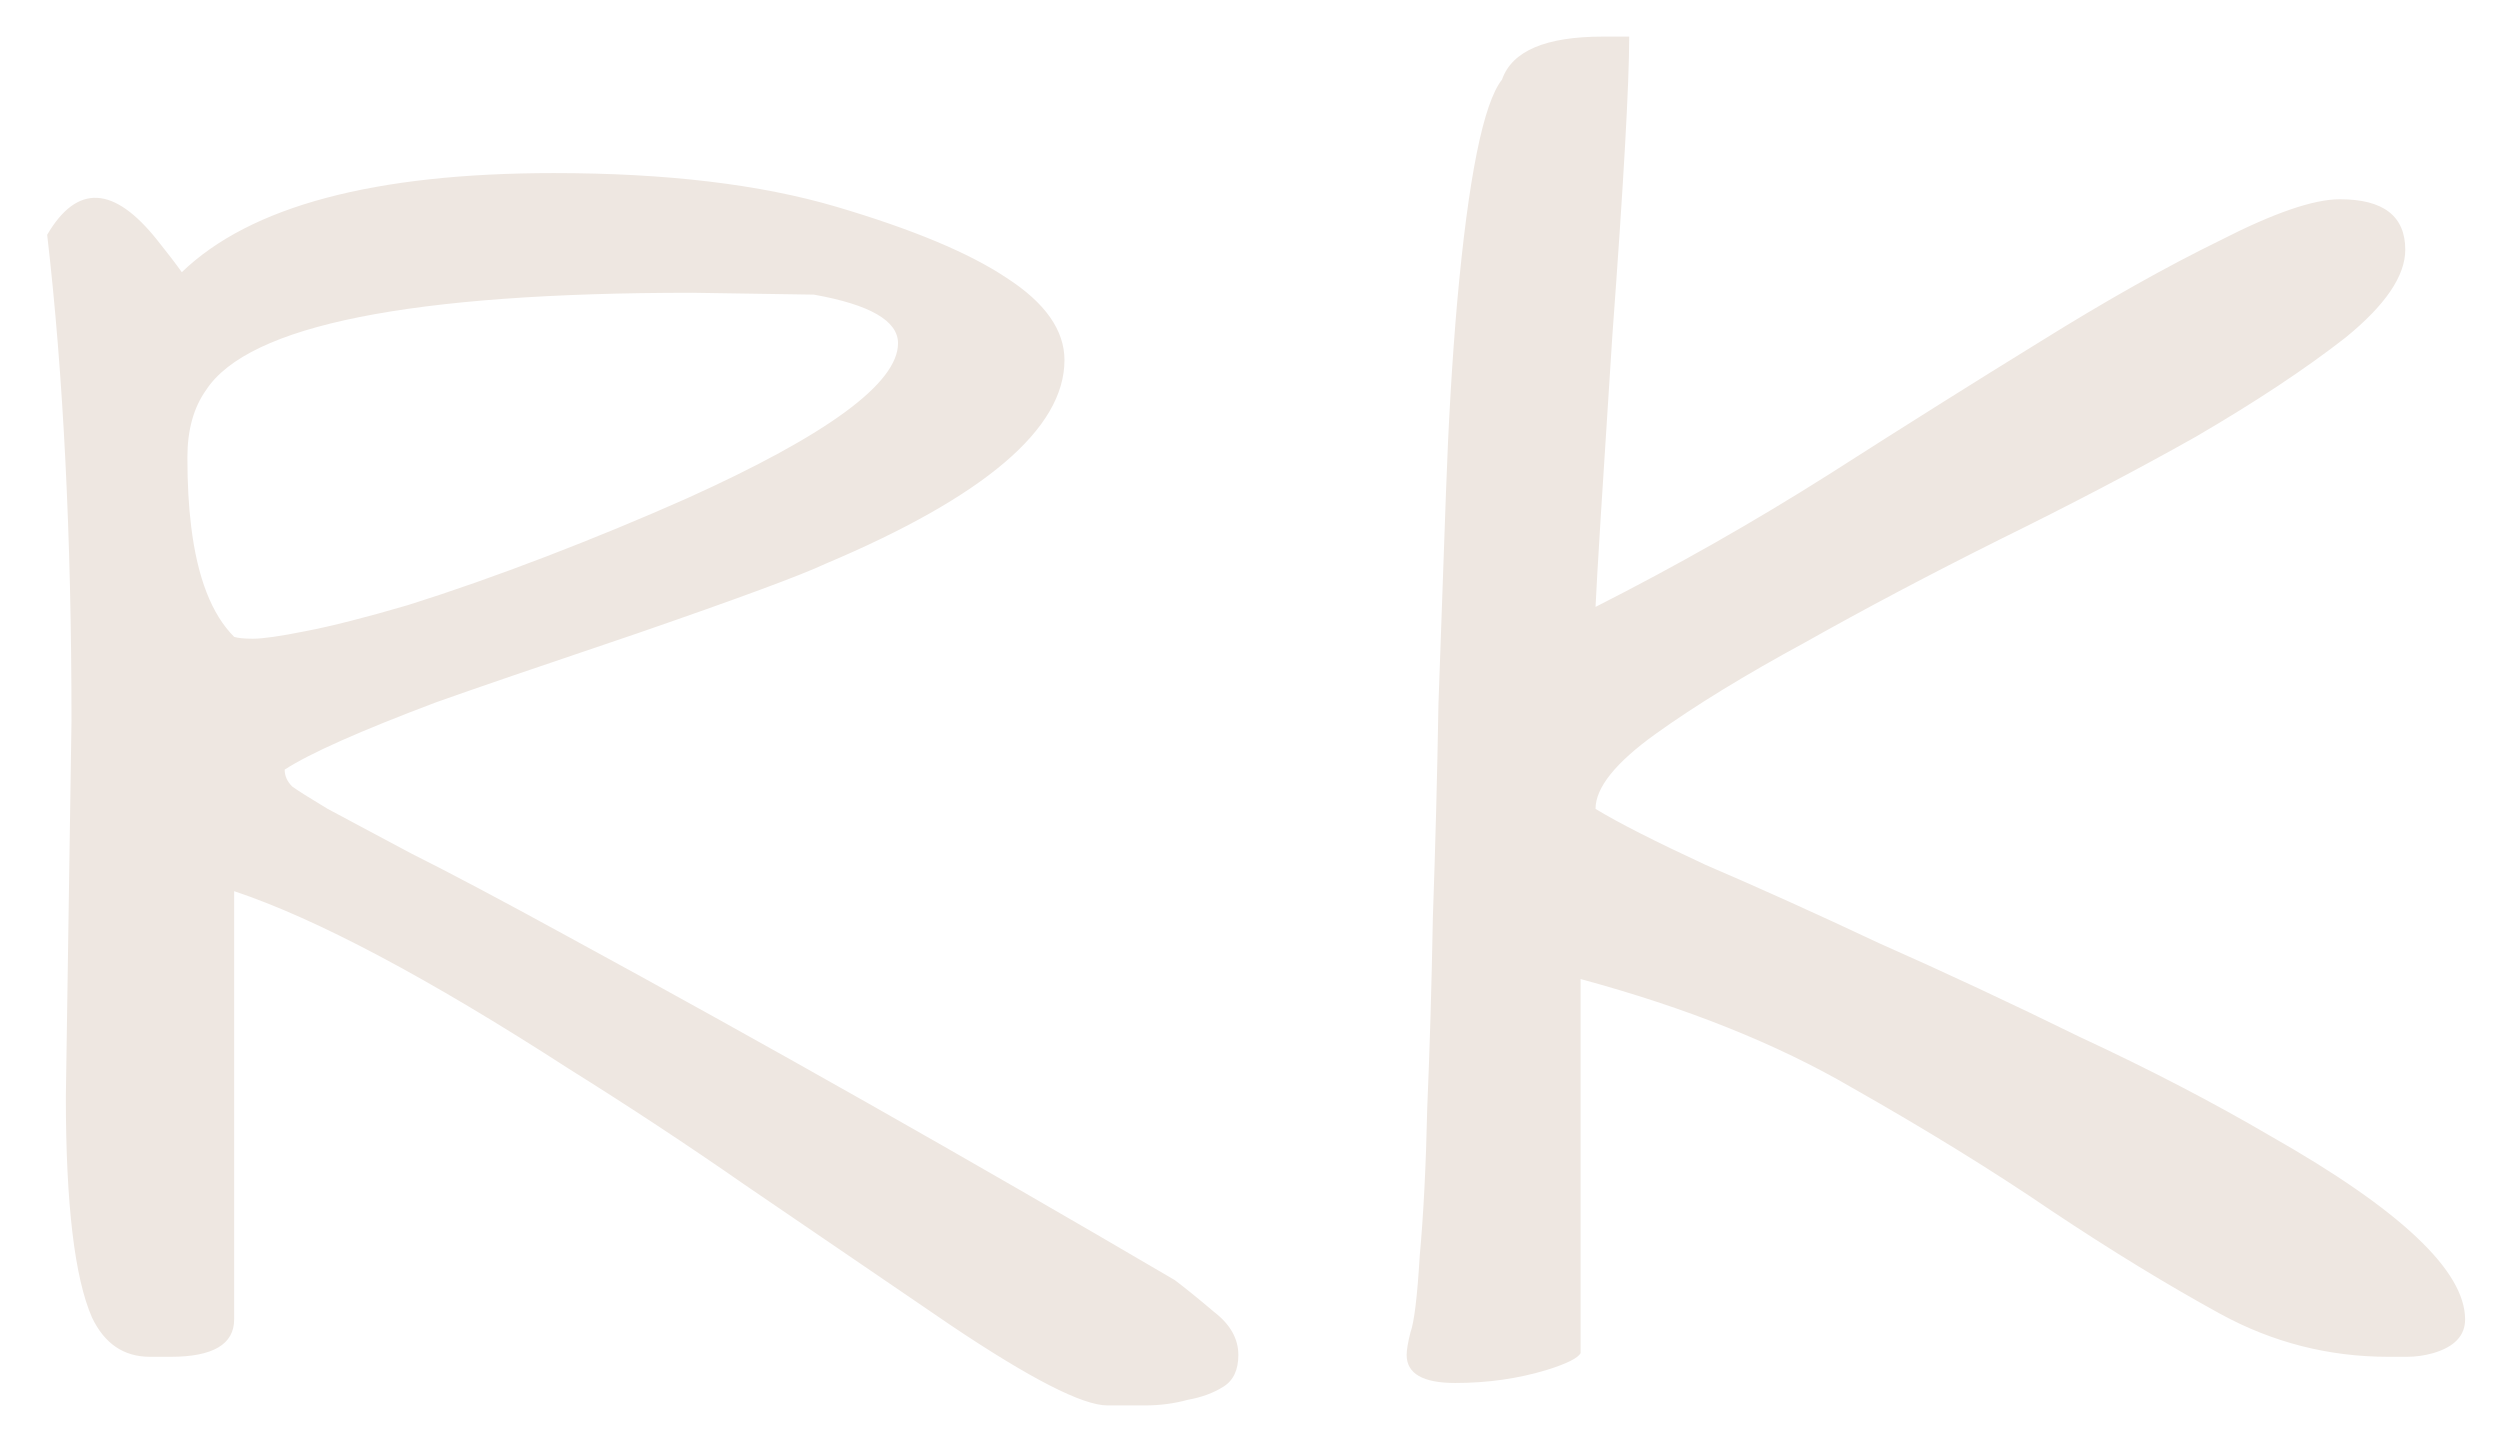 <svg width="47" height="27" viewBox="0 0 47 27" fill="none" xmlns="http://www.w3.org/2000/svg">
<path d="M3.418 5.117C4.707 3.875 7.039 3.254 10.414 3.254C12.523 3.254 14.293 3.465 15.723 3.887C17.152 4.309 18.219 4.754 18.922 5.223C19.648 5.691 20.012 6.207 20.012 6.77C20.012 8.059 18.512 9.336 15.512 10.602C15.066 10.812 13.895 11.246 11.996 11.902C10.121 12.535 8.855 12.969 8.199 13.203C6.77 13.742 5.82 14.164 5.352 14.469C5.352 14.586 5.398 14.691 5.492 14.785C5.586 14.855 5.809 14.996 6.16 15.207C6.512 15.395 7.039 15.676 7.742 16.051C8.445 16.402 9.418 16.918 10.66 17.598C14.363 19.613 18.172 21.77 22.086 24.066C22.273 24.207 22.52 24.406 22.824 24.664C23.129 24.898 23.281 25.168 23.281 25.473C23.281 25.754 23.188 25.953 23 26.07C22.812 26.188 22.59 26.27 22.332 26.316C22.074 26.387 21.805 26.422 21.523 26.422H20.82C20.352 26.422 19.367 25.918 17.867 24.91C16.391 23.902 15.102 23.023 14 22.273C12.922 21.523 11.82 20.797 10.695 20.094C8.047 18.383 5.949 17.27 4.402 16.754V24.805C4.402 25.273 4.004 25.508 3.207 25.508H2.82C2.328 25.508 1.965 25.262 1.73 24.77C1.402 24.02 1.238 22.637 1.238 20.621L1.344 13.555C1.344 10.086 1.191 7.039 0.887 4.414C1.449 3.453 2.141 3.488 2.961 4.52C3.148 4.754 3.301 4.953 3.418 5.117ZM15.301 5.539L13.016 5.504C7.719 5.504 4.672 6.113 3.875 7.332C3.641 7.66 3.523 8.082 3.523 8.598C3.523 9.09 3.547 9.523 3.594 9.898C3.711 10.859 3.98 11.551 4.402 11.973C4.473 11.996 4.59 12.008 4.754 12.008C4.941 12.008 5.27 11.961 5.738 11.867C6.23 11.773 6.875 11.609 7.672 11.375C8.492 11.117 9.359 10.812 10.273 10.461C11.188 10.109 12.066 9.746 12.91 9.371C15.559 8.176 16.883 7.203 16.883 6.453C16.883 6.031 16.355 5.727 15.301 5.539ZM26.445 25.473C26.445 25.379 26.469 25.238 26.516 25.051C26.586 24.863 26.645 24.383 26.691 23.609C26.762 22.836 26.809 21.91 26.832 20.832C26.879 19.73 26.914 18.535 26.938 17.246C26.984 15.934 27.02 14.598 27.043 13.238C27.09 11.879 27.137 10.555 27.184 9.266C27.23 7.953 27.301 6.758 27.395 5.68C27.605 3.336 27.887 1.941 28.238 1.496C28.426 0.957 29.059 0.688 30.137 0.688C30.137 0.688 30.301 0.688 30.629 0.688C30.629 1.578 30.523 3.453 30.312 6.312C30.125 9.172 30.02 10.871 29.996 11.41C31.52 10.637 32.984 9.805 34.391 8.914C35.82 8 37.145 7.168 38.363 6.418C39.605 5.645 40.73 5.012 41.738 4.52C42.746 4.004 43.496 3.746 43.988 3.746C44.809 3.746 45.219 4.062 45.219 4.695C45.219 5.188 44.844 5.738 44.094 6.348C43.344 6.934 42.406 7.555 41.281 8.211C40.156 8.844 38.926 9.488 37.59 10.145C36.277 10.801 35.059 11.445 33.934 12.078C32.809 12.688 31.871 13.262 31.121 13.801C30.371 14.34 29.996 14.809 29.996 15.207C30.418 15.465 31.109 15.816 32.07 16.262C33.055 16.684 34.145 17.176 35.34 17.738C36.559 18.277 37.812 18.863 39.102 19.496C40.414 20.105 41.609 20.727 42.688 21.359C45.125 22.742 46.344 23.891 46.344 24.805C46.344 25.109 46.145 25.32 45.746 25.438C45.582 25.484 45.418 25.508 45.254 25.508H44.902C43.777 25.508 42.723 25.238 41.738 24.699C40.754 24.16 39.699 23.516 38.574 22.766C37.473 22.016 36.219 21.242 34.812 20.445C33.406 19.625 31.707 18.945 29.715 18.406V25.438C29.668 25.531 29.457 25.637 29.082 25.754C28.543 25.918 27.969 26 27.359 26C26.75 26 26.445 25.824 26.445 25.473Z" fill="#EEE7E1"/>
</svg>
